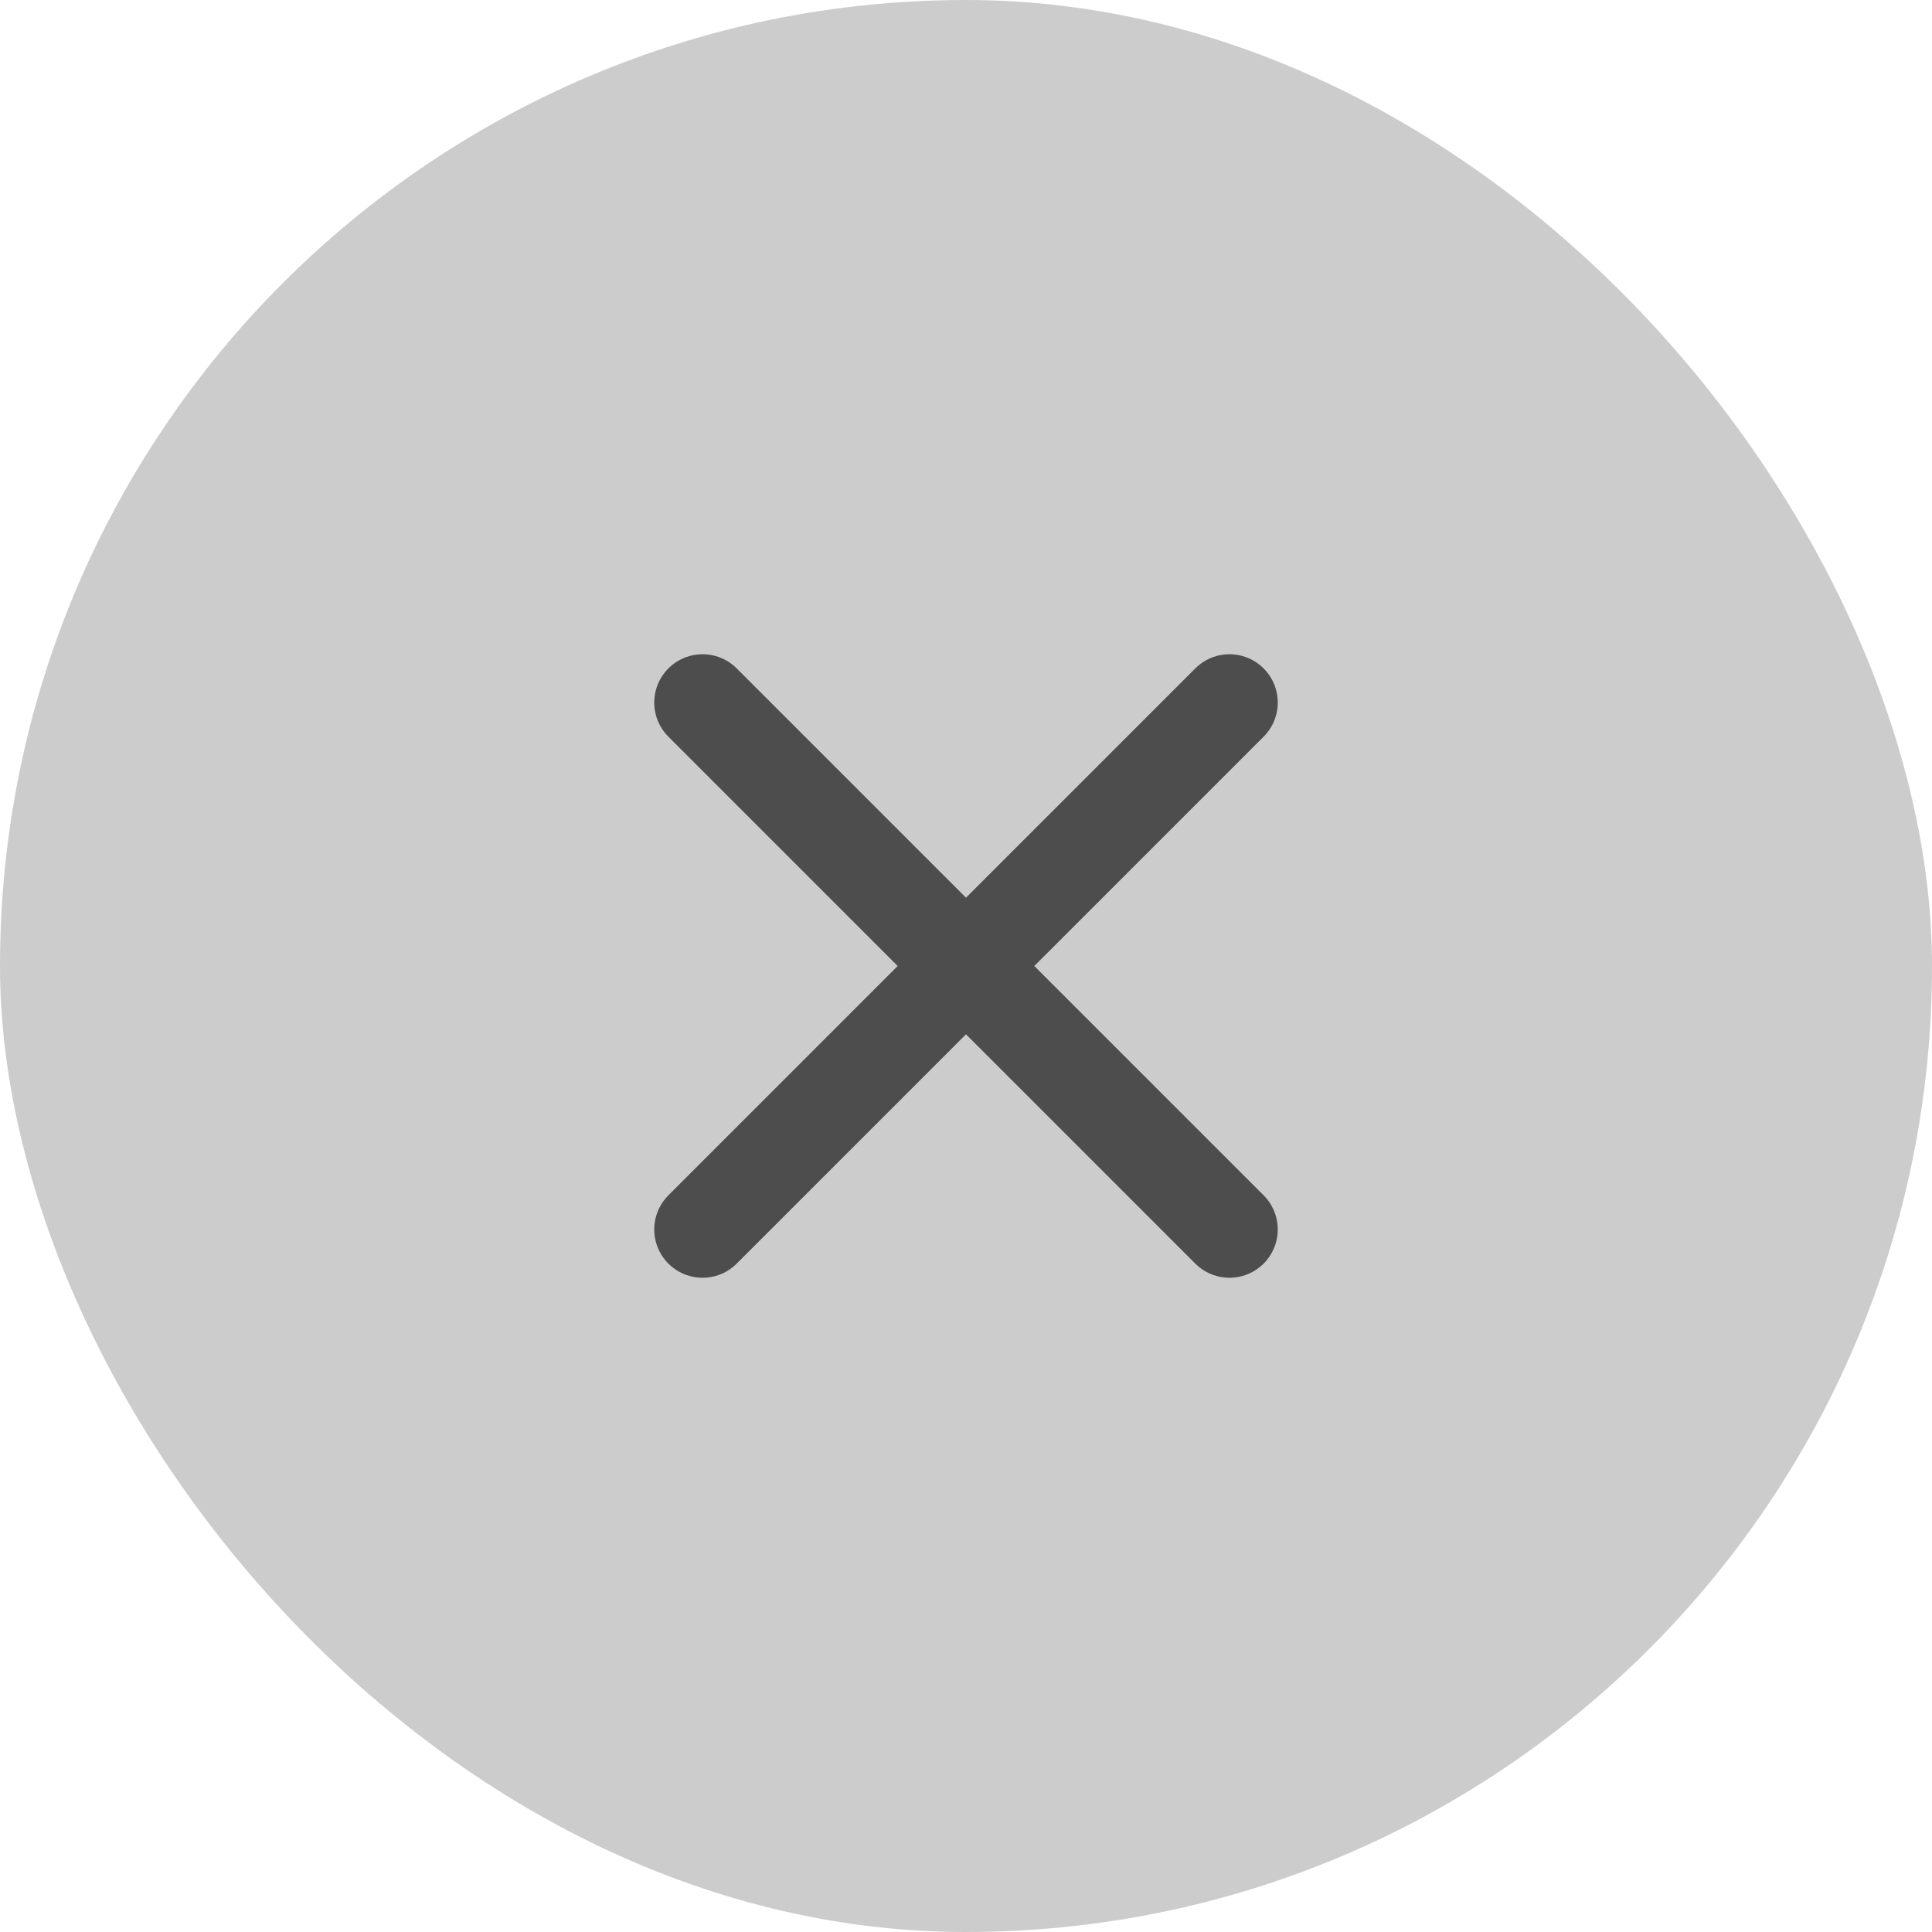 <svg width="44" height="44" viewBox="0 0 44 44" fill="none" xmlns="http://www.w3.org/2000/svg">
<rect width="44" height="44" rx="22" fill="#CCCCCC"/>
<path d="M16 16L28 28" stroke="#4D4D4D" stroke-width="2.2" stroke-linecap="round" stroke-linejoin="round"/>
<path d="M16 28L28 16" stroke="#4D4D4D" stroke-width="2.2" stroke-linecap="round" stroke-linejoin="round"/>
</svg>
